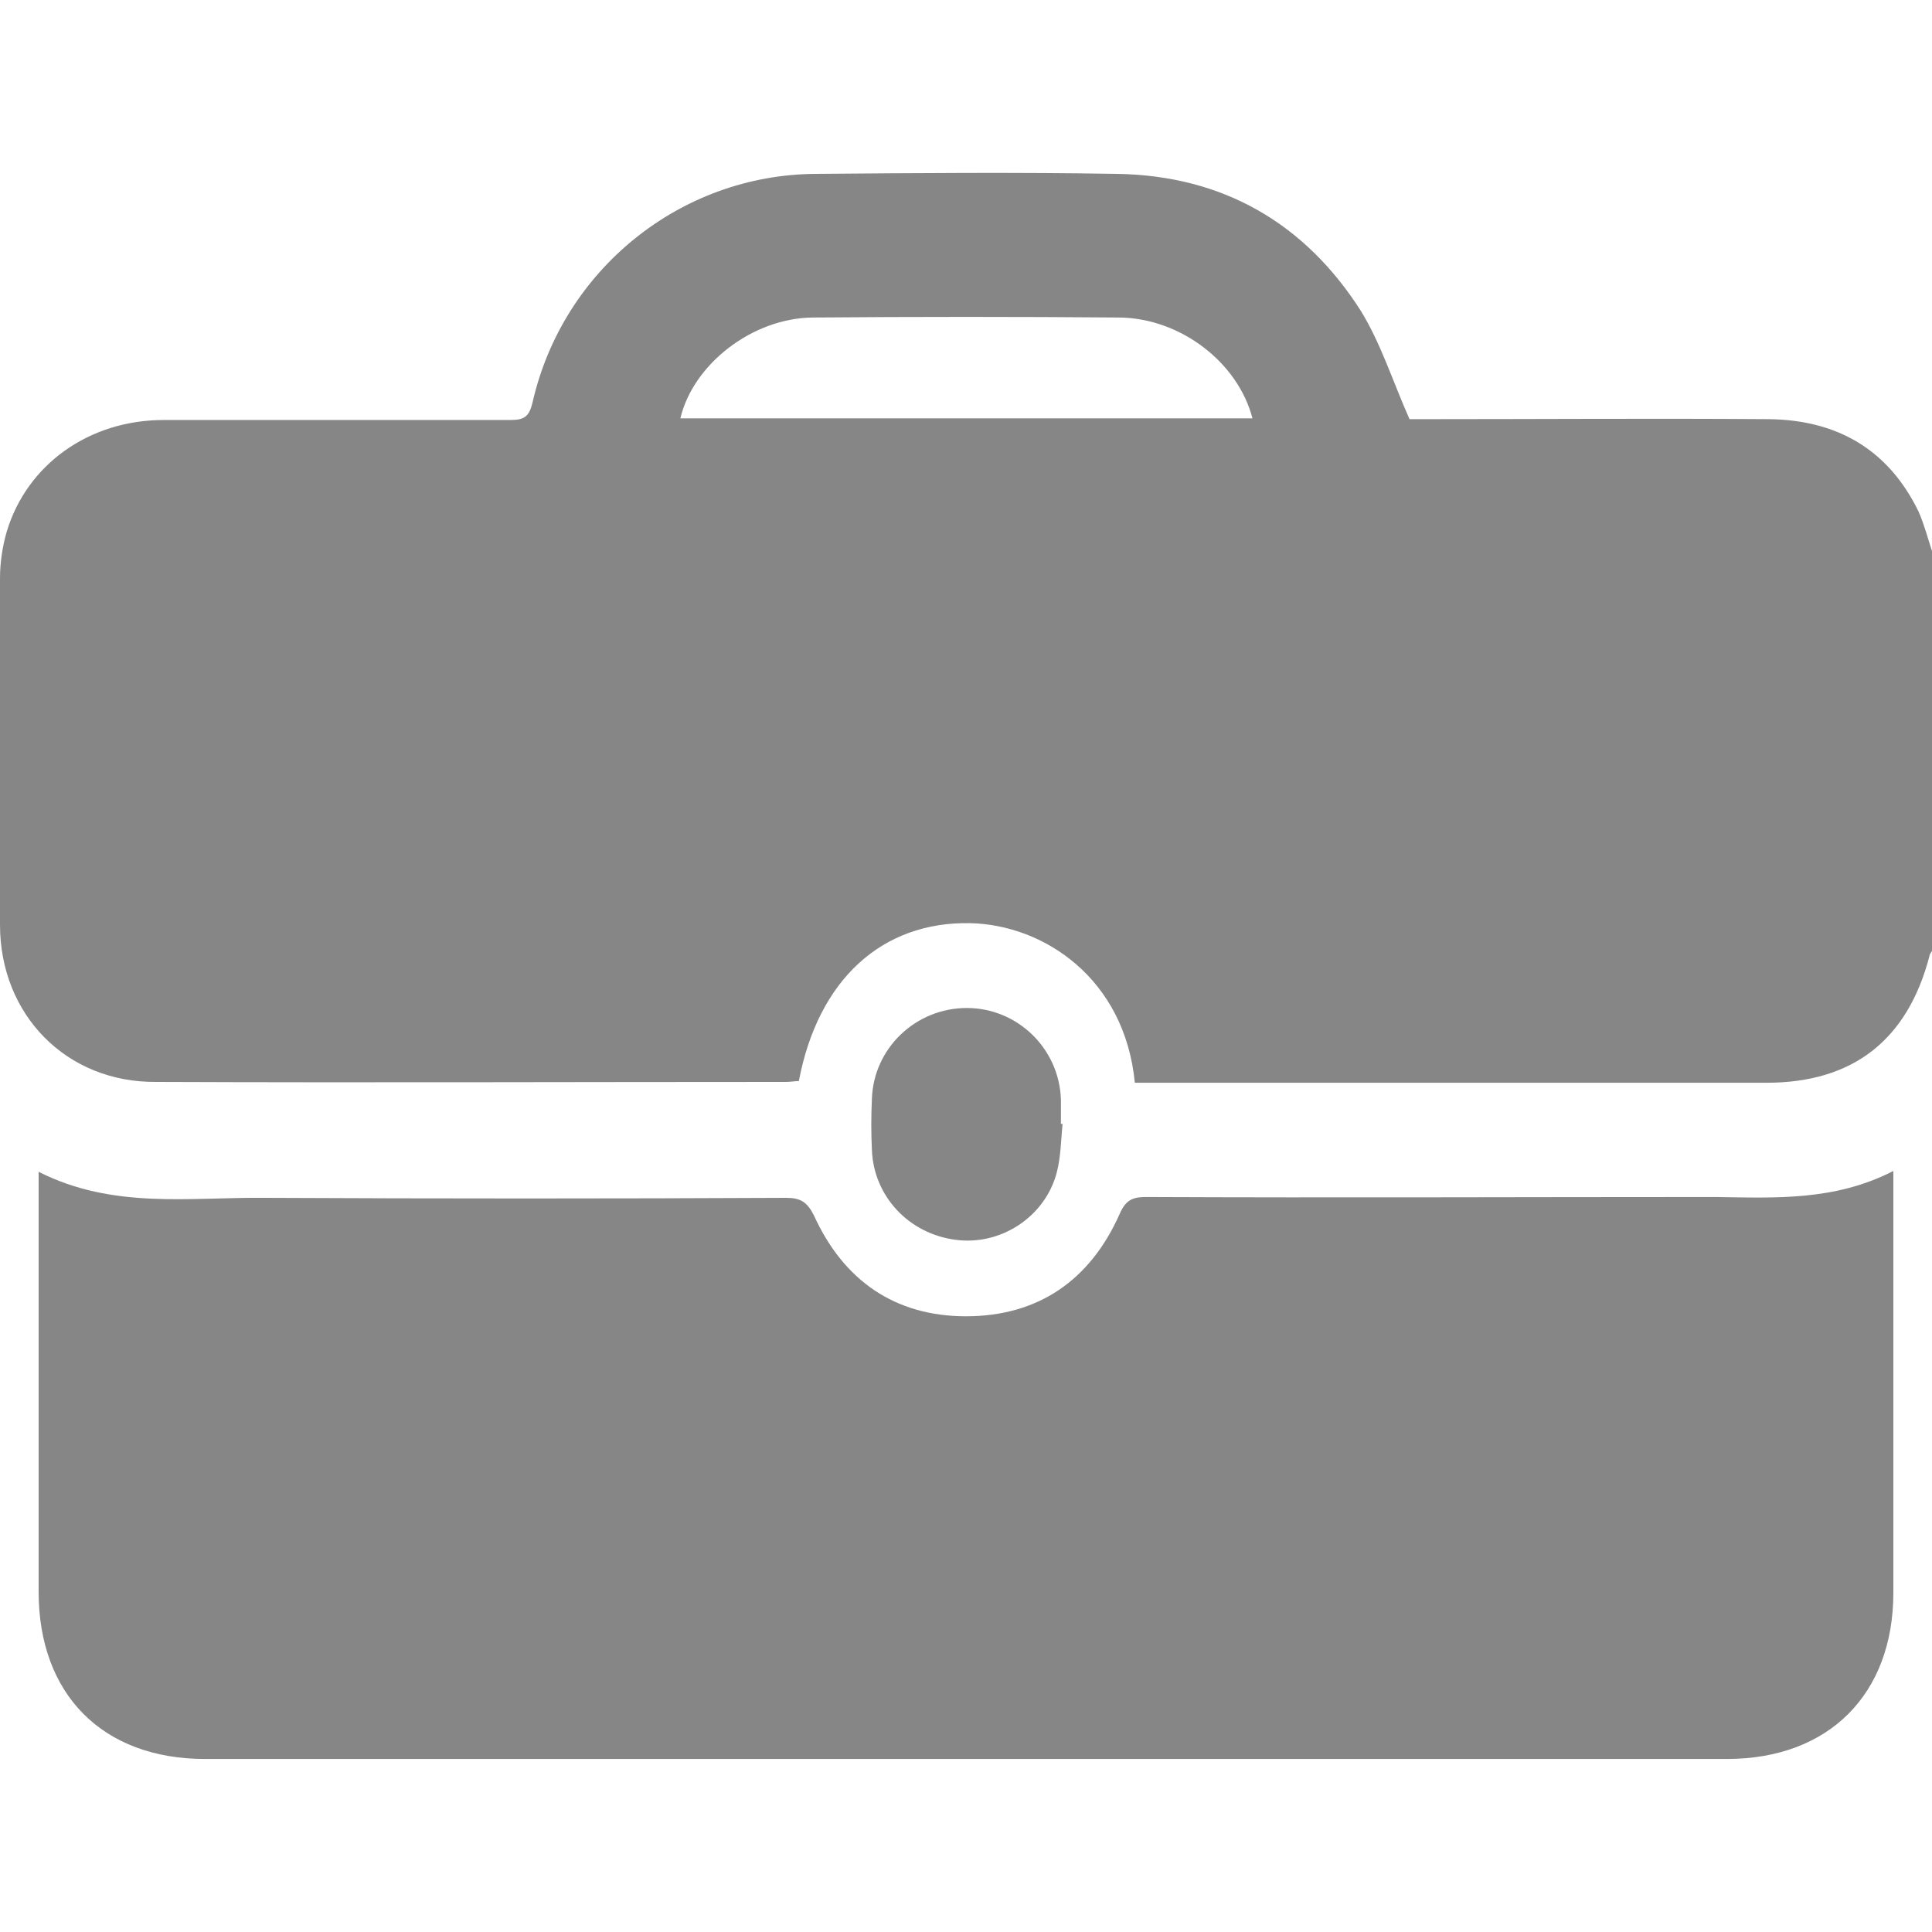 <?xml version="1.0" encoding="utf-8"?>
<!-- Generator: Adobe Illustrator 23.0.1, SVG Export Plug-In . SVG Version: 6.00 Build 0)  -->
<svg version="1.1" id="Layer_1" xmlns="http://www.w3.org/2000/svg" xmlns:xlink="http://www.w3.org/1999/xlink" x="0px" y="0px"
	 viewBox="0 0 23 23" style="enable-background:new 0 0 23 23;" xml:space="preserve">
<style type="text/css">
	.st0{fill:#868686;}
</style>
<g>
	<path class="st0" d="M23,6.56c0,1.59,0,3.17,0,4.76c-0.01,0.02-0.03,0.04-0.03,0.06c-0.26,1-0.91,1.51-1.94,1.51
		c-2.42,0-4.85,0-7.27,0c-0.09,0-0.17,0-0.25,0c-0.12-1.24-1.08-1.88-1.96-1.9c-1.05-0.02-1.81,0.67-2.04,1.88
		c-0.05,0-0.1,0.01-0.15,0.01c-2.5,0-5,0.01-7.5,0C0.79,12.89,0,12.08,0,11.01c0-1.38,0-2.75,0-4.13c0-0.18,0.03-0.38,0.08-0.55
		C0.32,5.53,1.06,5,1.95,5c1.38,0,2.75,0,4.13,0c0.16,0,0.22-0.04,0.26-0.21C6.7,3.21,8.1,2.08,9.71,2.07c1.2-0.01,2.4-0.02,3.59,0
		c1.25,0.02,2.23,0.58,2.9,1.63c0.24,0.39,0.38,0.84,0.58,1.29c0.02,0,0.11,0,0.19,0c1.36,0,2.72-0.01,4.09,0
		c0.81,0.01,1.42,0.36,1.78,1.1C22.91,6.25,22.95,6.41,23,6.56z M8.1,4.98c2.27,0,4.54,0,6.81,0c-0.17-0.66-0.85-1.19-1.58-1.2
		c-1.22-0.01-2.44-0.01-3.66,0C8.95,3.79,8.25,4.34,8.1,4.98z"/>
	<path class="st0" d="M22.54,13.94c0,0.13,0,0.2,0,0.28c0,1.58,0,3.16,0,4.74c0,1.21-0.77,1.98-1.98,1.98c-6.04,0-12.08,0-18.12,0
		c-1.22,0-1.98-0.77-1.98-1.99c0-1.57,0-3.14,0-4.72c0-0.08,0-0.16,0-0.28c0.89,0.45,1.8,0.3,2.7,0.31c2.07,0.01,4.13,0.01,6.2,0
		c0.17,0,0.25,0.05,0.33,0.21c0.35,0.77,0.96,1.2,1.81,1.2c0.86,0,1.48-0.43,1.83-1.22c0.07-0.16,0.15-0.2,0.31-0.2
		c2.26,0.01,4.52,0,6.78,0C21.13,14.26,21.84,14.3,22.54,13.94z"/>
	<path class="st0" d="M12.65,13.38c-0.02,0.19-0.02,0.39-0.07,0.58c-0.14,0.53-0.67,0.87-1.2,0.8c-0.56-0.07-0.98-0.52-1-1.07
		c-0.01-0.2-0.01-0.4,0-0.61C10.4,12.48,10.9,12,11.51,12c0.6,0,1.1,0.48,1.12,1.09c0,0.1,0,0.19,0,0.29
		C12.63,13.38,12.64,13.38,12.65,13.38z"/>
</g>
</svg>
